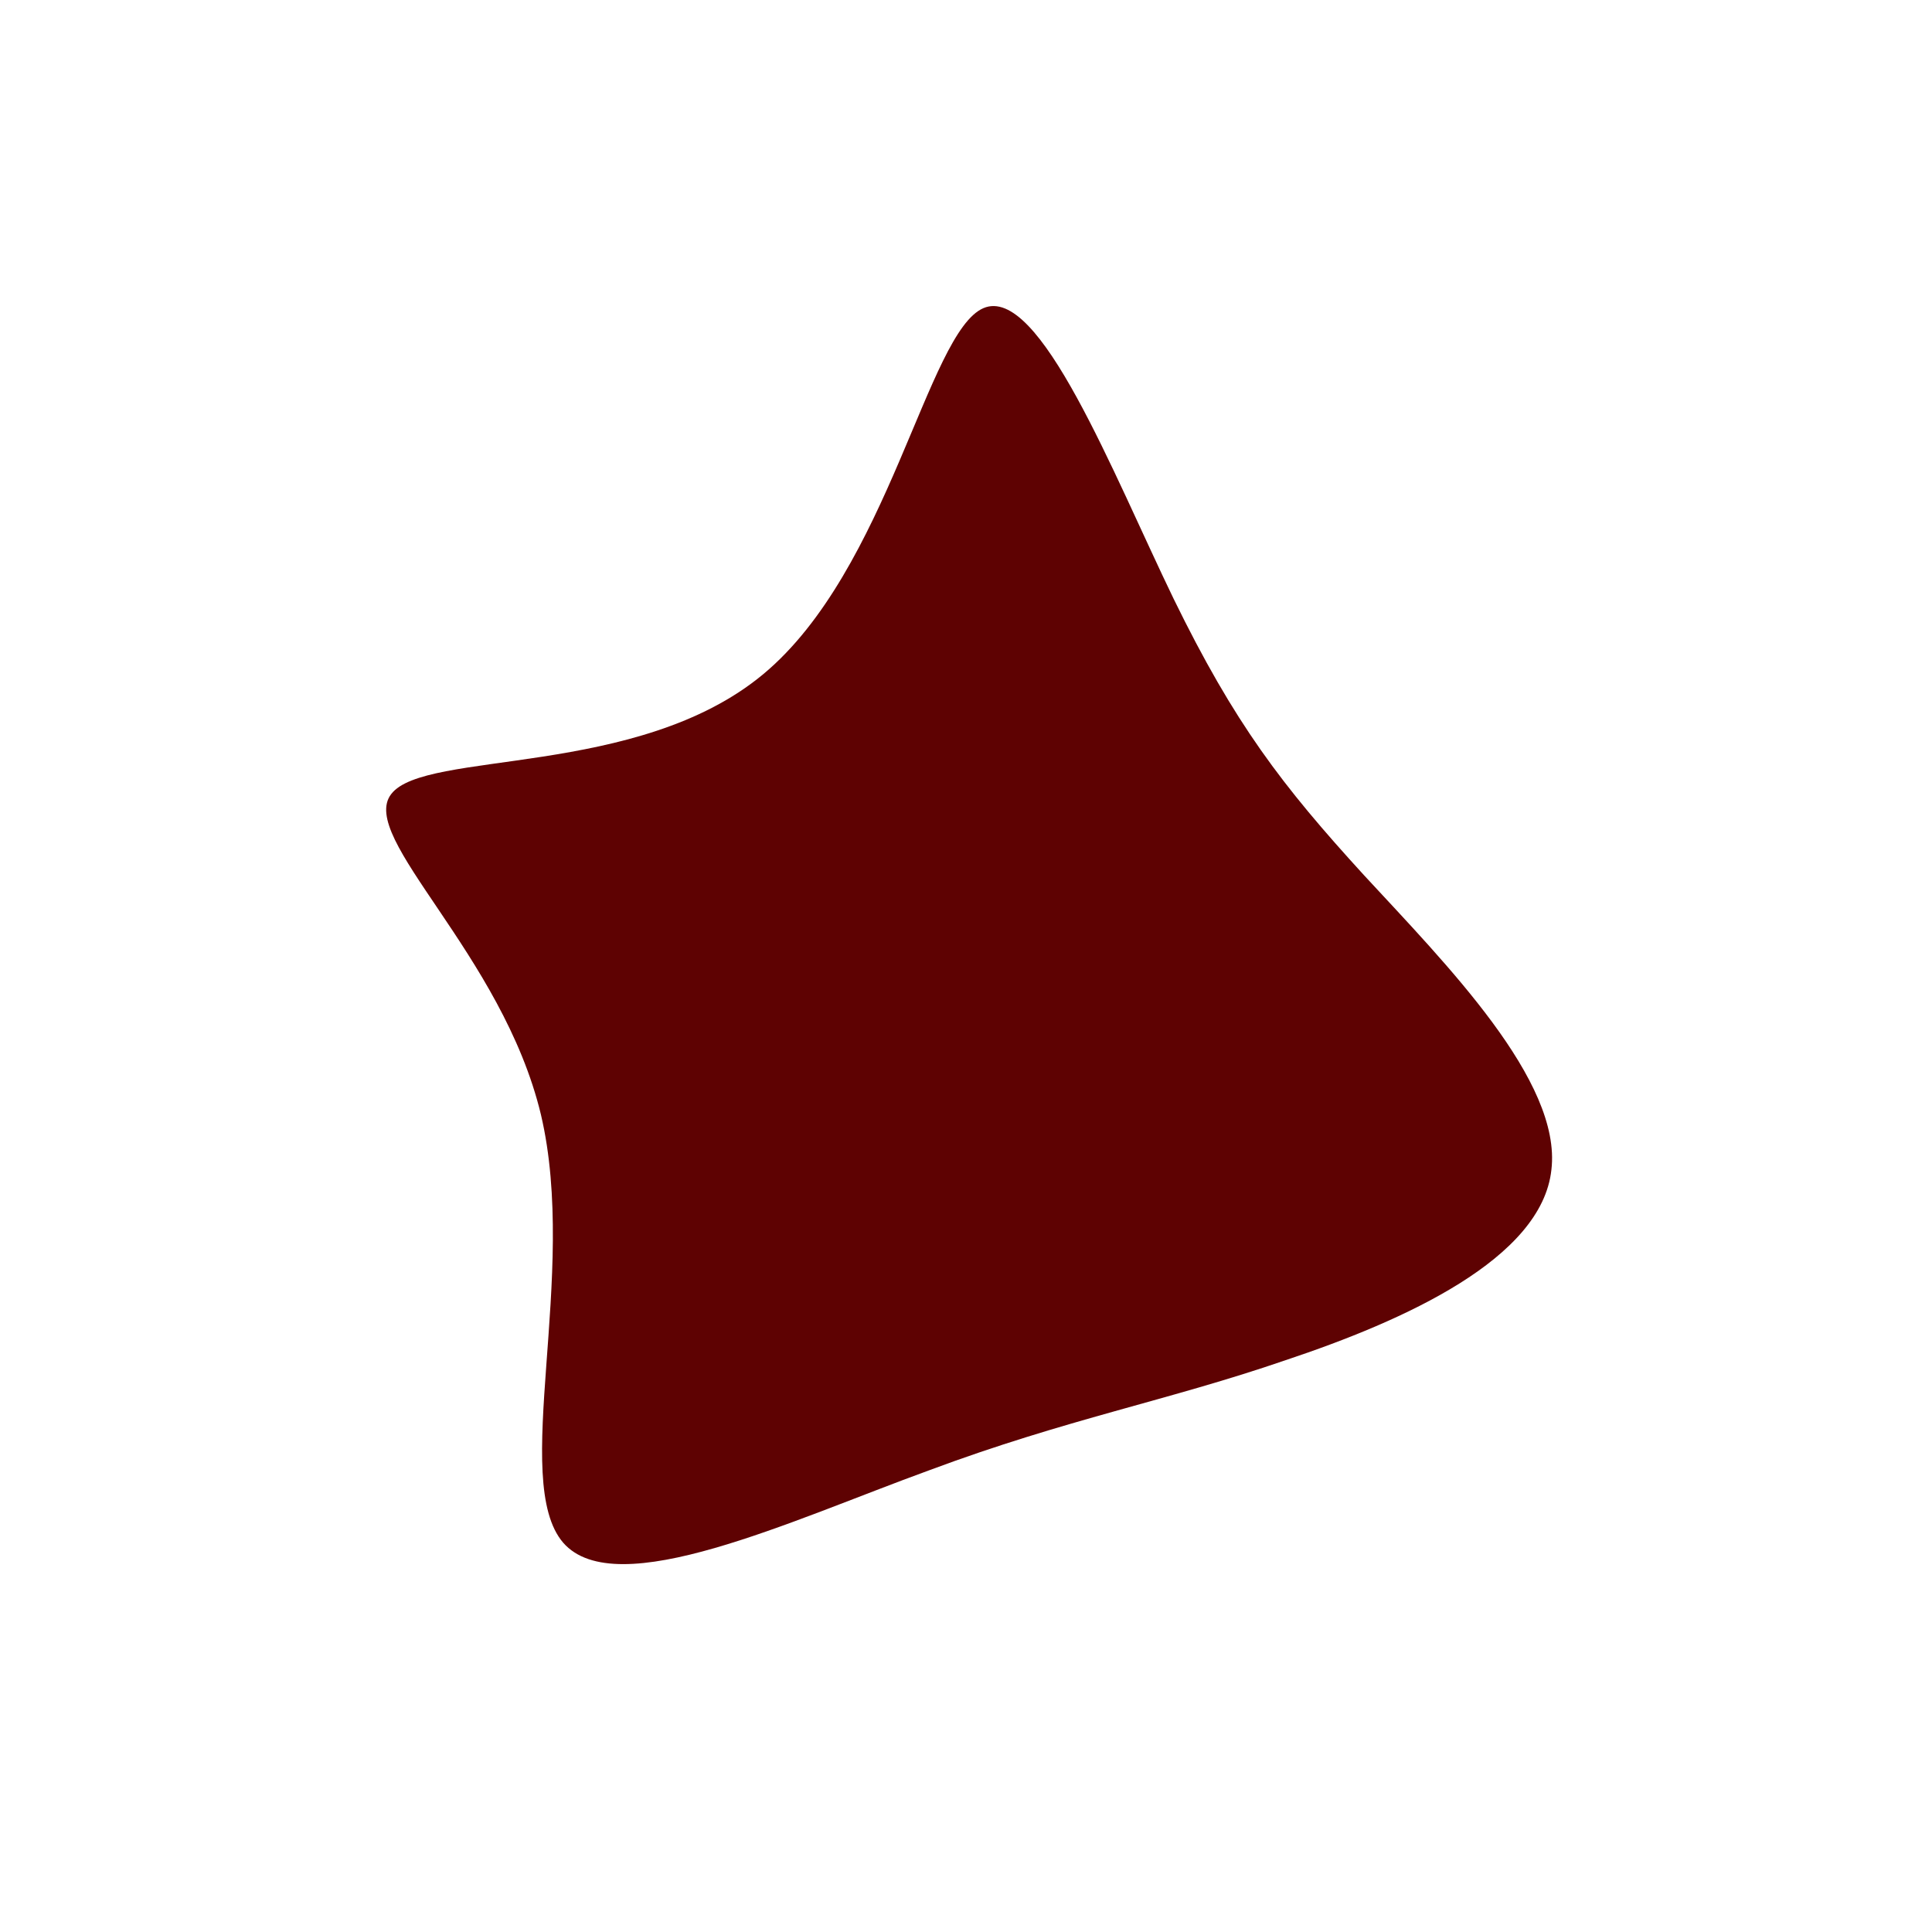 <svg viewBox="0 0 200 200" xmlns="http://www.w3.org/2000/svg">
  <path fill="#5E0202" d="M21.5,-38C27.8,-25.1,32.7,-18.7,41.2,-9.4C49.7,-0.2,61.7,11.9,60.6,21.1C59.6,30.3,45.4,36.7,33.1,40.8C20.9,45,10.4,46.9,-3.8,52.2C-18.1,57.4,-36.2,66,-41.7,59.7C-47.2,53.3,-40.1,32,-44,15.4C-48,-1.3,-63,-13.3,-59.5,-17.8C-56,-22.4,-34,-19.4,-21,-30.2C-8,-41,-4,-65.6,1.8,-68.1C7.6,-70.6,15.2,-51,21.5,-38Z" transform="translate(100 100)" />
</svg>